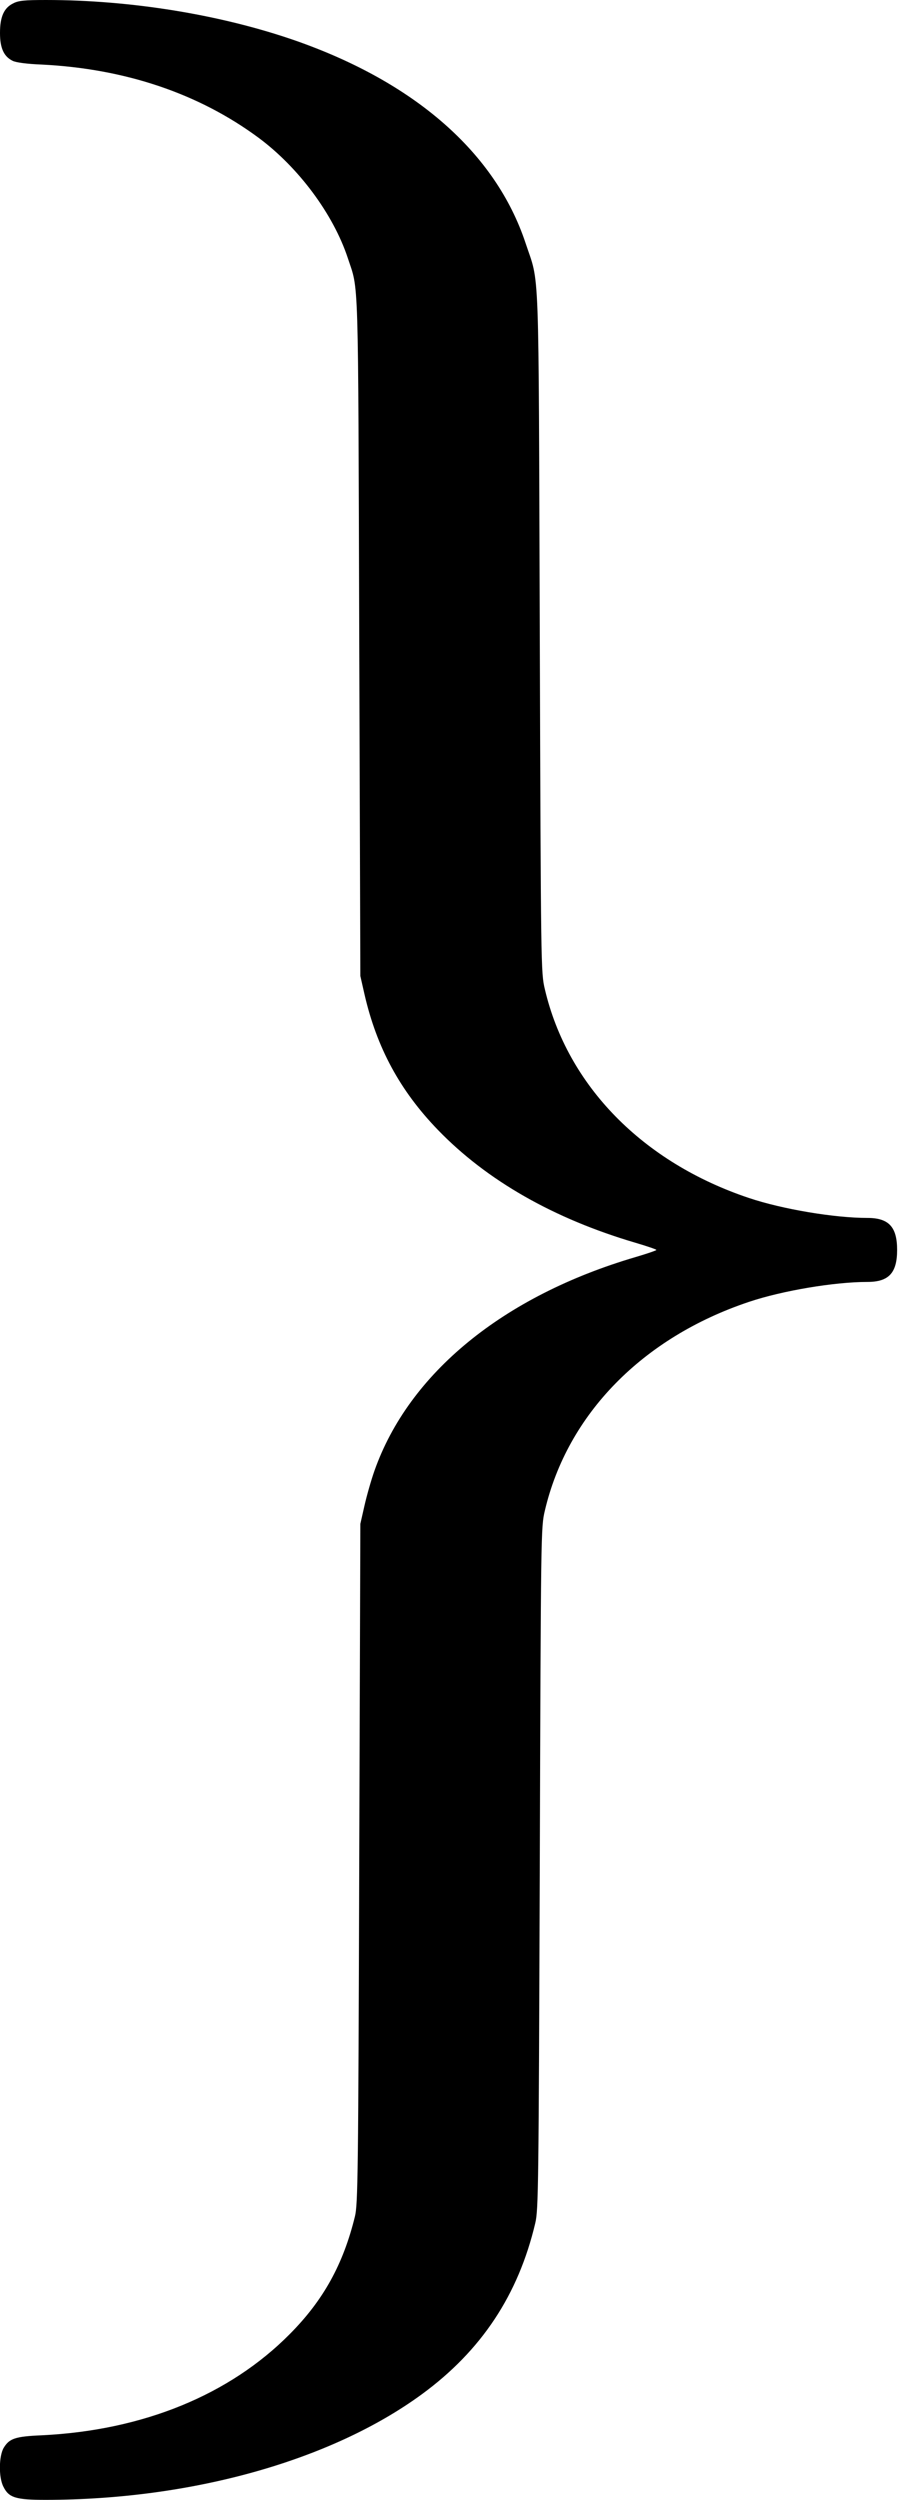 <?xml version="1.0" standalone="no"?>
<!DOCTYPE svg PUBLIC "-//W3C//DTD SVG 20010904//EN"
 "http://www.w3.org/TR/2001/REC-SVG-20010904/DTD/svg10.dtd">
<svg version="1.0" xmlns="http://www.w3.org/2000/svg"
 width="478pt" height="1328pt" viewBox="0 0 478 1328"
 preserveAspectRatio="xMidYMid meet">
<g transform="translate(0,1328) scale(0.1,-0.1)"
fill="#000000" stroke="none">
<path d="M70 13262 c-49 -24 -70 -71 -70 -157 0 -80 20 -125 67 -148 17 -9 77
-17 155 -20 444 -22 835 -154 1153 -389 213 -158 397 -406 474 -638 59 -180
55 -40 61 -2010 l6 -1805 22 -97 c65 -283 188 -511 390 -720 260 -269 616
-472 1051 -600 61 -18 111 -35 111 -38 0 -3 -50 -20 -111 -38 -704 -207 -1205
-617 -1388 -1135 -17 -48 -41 -132 -53 -185 l-22 -97 -6 -1805 c-5 -1652 -7
-1811 -23 -1875 -62 -253 -167 -444 -346 -624 -321 -324 -781 -512 -1319 -538
-141 -6 -172 -17 -202 -66 -26 -43 -28 -157 -2 -207 29 -59 66 -70 227 -70
775 1 1517 209 1998 561 317 232 513 528 603 909 17 70 18 201 24 1885 6 1795
6 1811 27 1900 120 512 520 920 1085 1109 179 60 455 106 630 106 114 0 158
48 158 170 0 122 -44 170 -158 170 -175 0 -451 46 -630 106 -565 189 -965 597
-1085 1109 -21 89 -21 105 -27 1900 -7 2017 0 1835 -76 2065 -159 477 -586
852 -1225 1075 -395 137 -872 215 -1324 215 -113 0 -147 -3 -175 -18z"/>
</g>
</svg>
